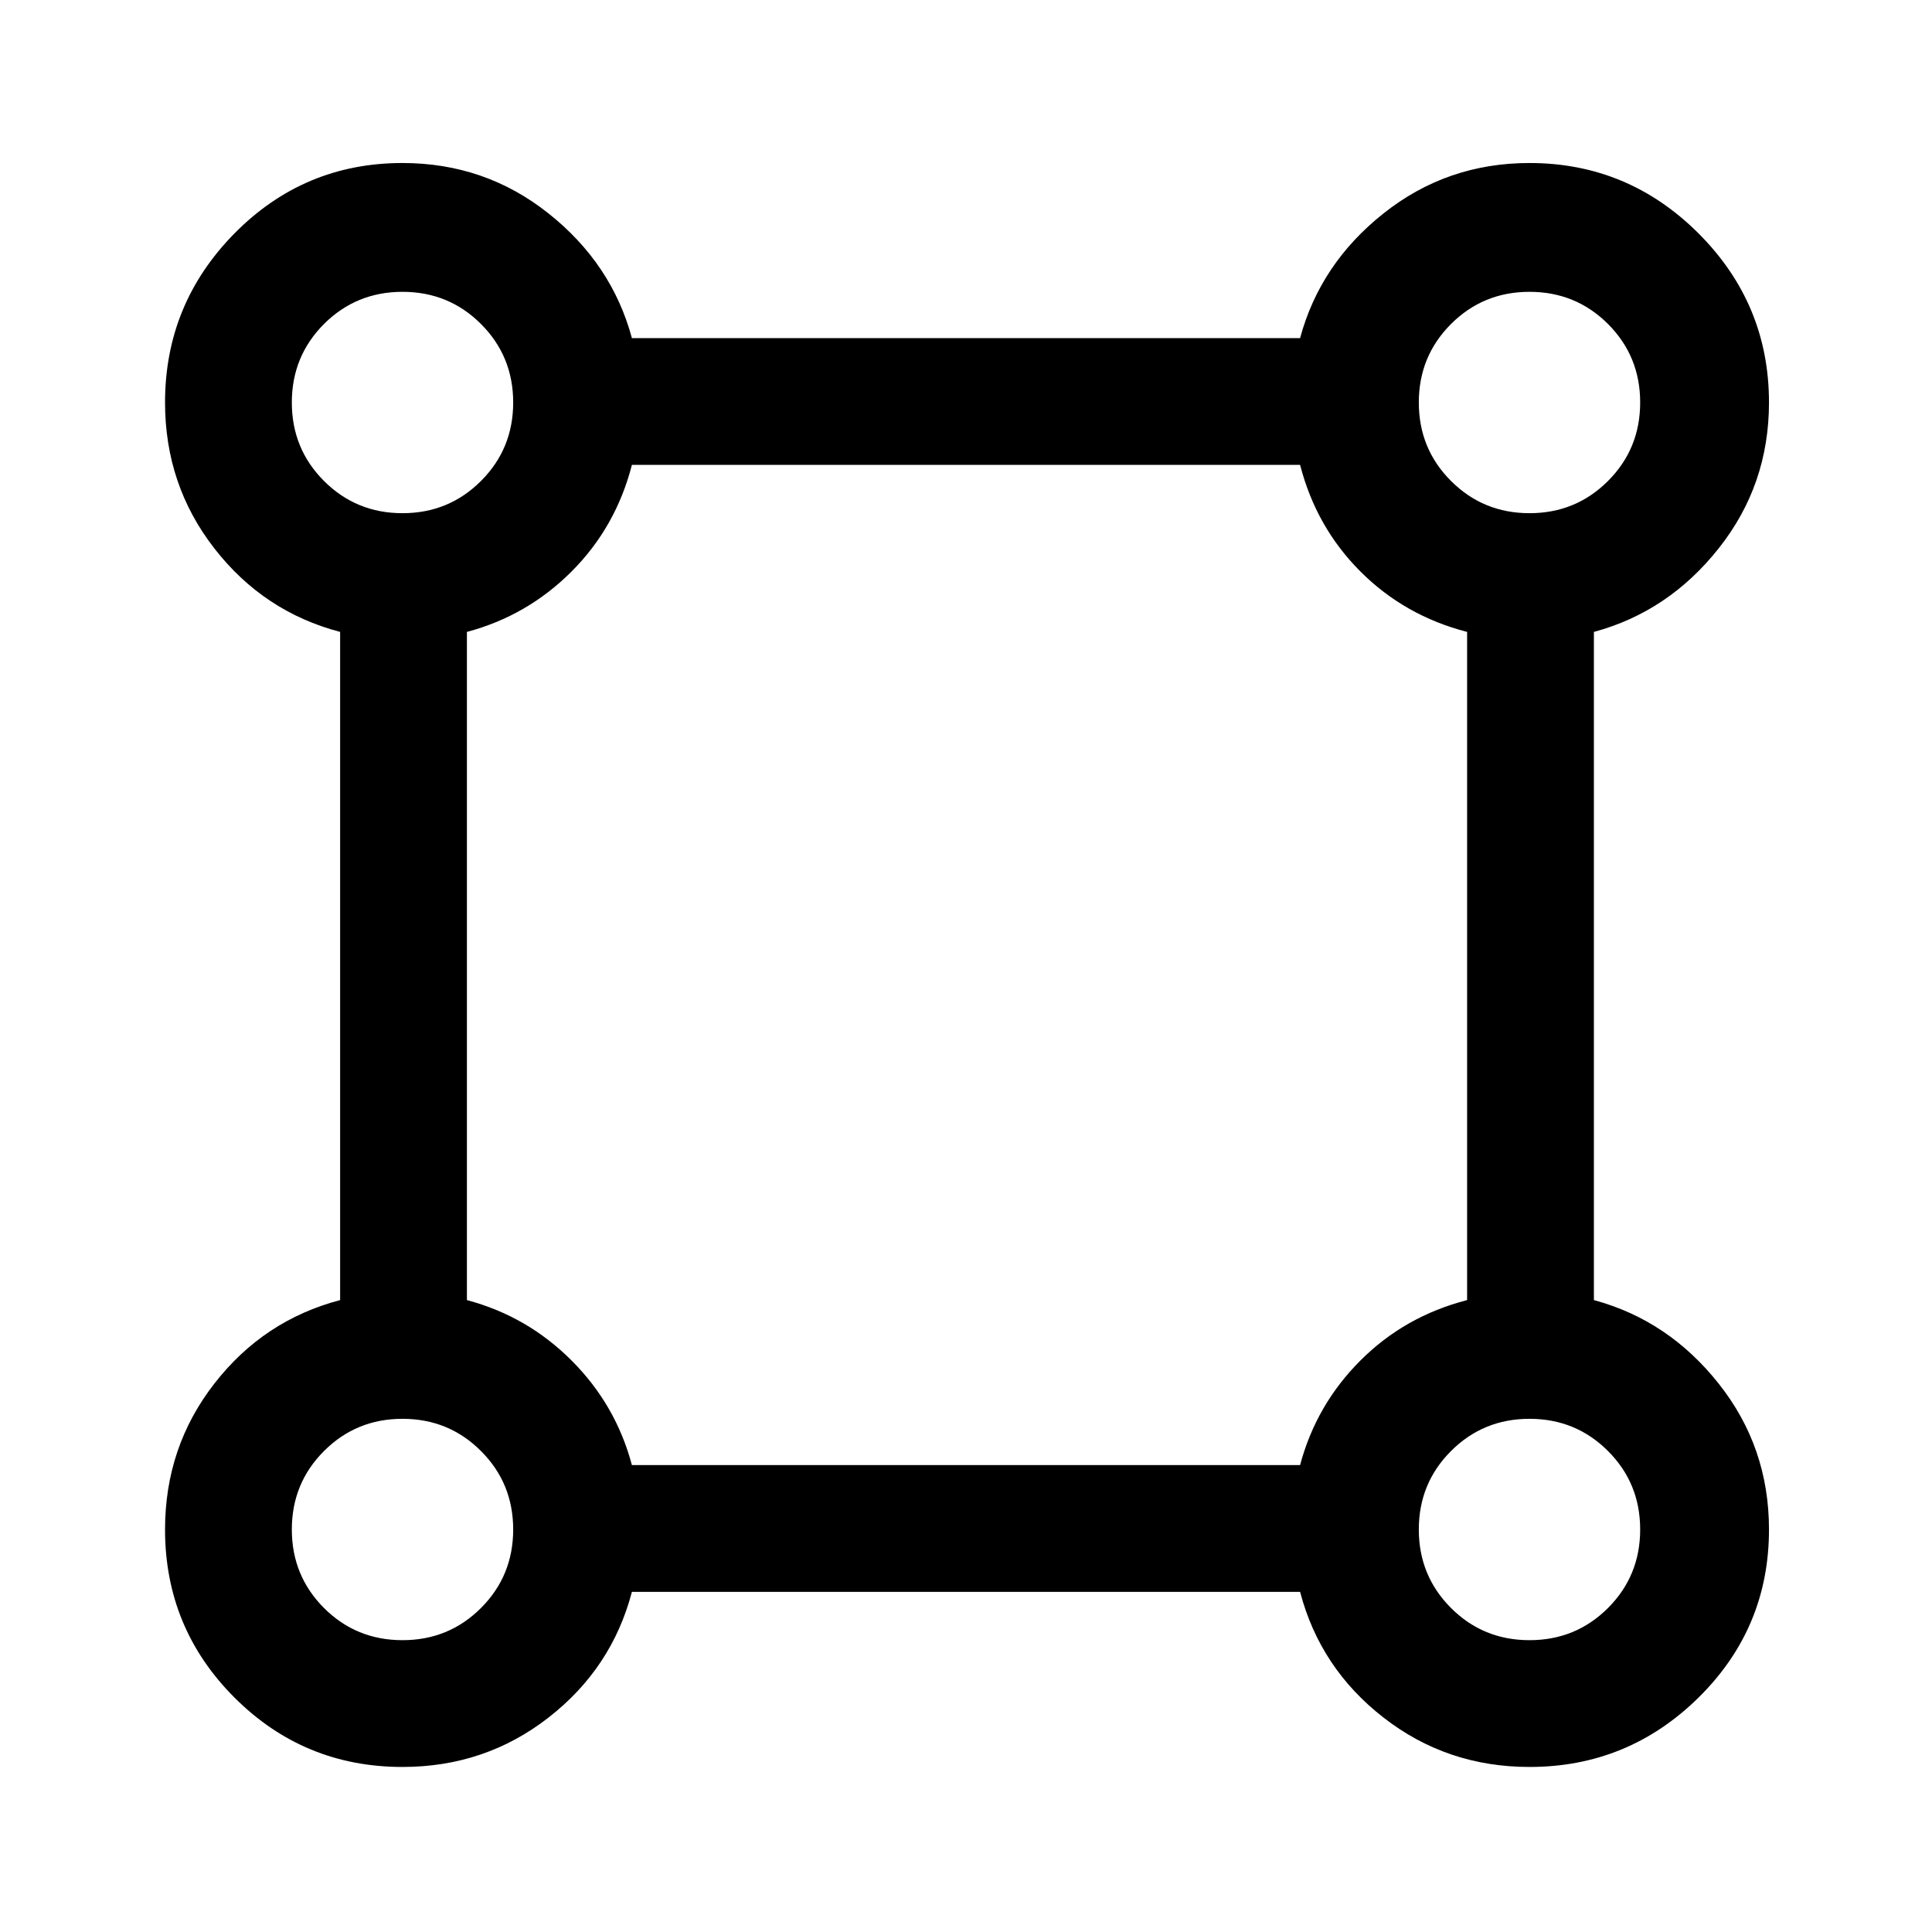 <svg xmlns="http://www.w3.org/2000/svg" height="40" width="40"><path d="M8.333 36.583q-2.041 0-3.479-1.437-1.437-1.438-1.437-3.479 0-1.709 1.021-3.021 1.02-1.313 2.604-1.729V13.083q-1.584-.416-2.604-1.729-1.021-1.312-1.021-3.021 0-2.041 1.437-3.5 1.438-1.458 3.479-1.458 1.709 0 3.021 1.042Q12.667 5.458 13.083 7h13.834q.416-1.542 1.729-2.583 1.312-1.042 3.021-1.042 2.041 0 3.5 1.458 1.458 1.459 1.458 3.5 0 1.709-1.042 3.021-1.041 1.313-2.583 1.729v13.834q1.542.416 2.583 1.729 1.042 1.312 1.042 3.021 0 2.041-1.458 3.479-1.459 1.437-3.5 1.437-1.709 0-3.021-1.021-1.313-1.02-1.729-2.604H13.083q-.416 1.584-1.729 2.604-1.312 1.021-3.021 1.021Zm0-25.958q.959 0 1.625-.667.667-.666.667-1.625 0-.958-.667-1.625-.666-.666-1.625-.666-.958 0-1.625.666-.666.667-.666 1.625 0 .959.666 1.625.667.667 1.625.667Zm23.334 0q.958 0 1.625-.667.666-.666.666-1.625 0-.958-.666-1.625-.667-.666-1.625-.666-.959 0-1.625.666-.667.667-.667 1.625 0 .959.667 1.625.666.667 1.625.667ZM13.083 30.333h13.834q.333-1.25 1.25-2.166.916-.917 2.208-1.25V13.083q-1.292-.333-2.208-1.25-.917-.916-1.25-2.208H13.083q-.333 1.292-1.25 2.208-.916.917-2.166 1.25v13.834q1.25.333 2.166 1.25.917.916 1.25 2.166Zm18.584 3.625q.958 0 1.625-.666.666-.667.666-1.625 0-.959-.666-1.625-.667-.667-1.625-.667-.959 0-1.625.667-.667.666-.667 1.625 0 .958.667 1.625.666.666 1.625.666Zm-23.334 0q.959 0 1.625-.666.667-.667.667-1.625 0-.959-.667-1.625-.666-.667-1.625-.667-.958 0-1.625.667-.666.666-.666 1.625 0 .958.666 1.625.667.666 1.625.666Zm0-25.625Zm23.334 0Zm0 23.334Zm-23.334 0Z"/></svg>